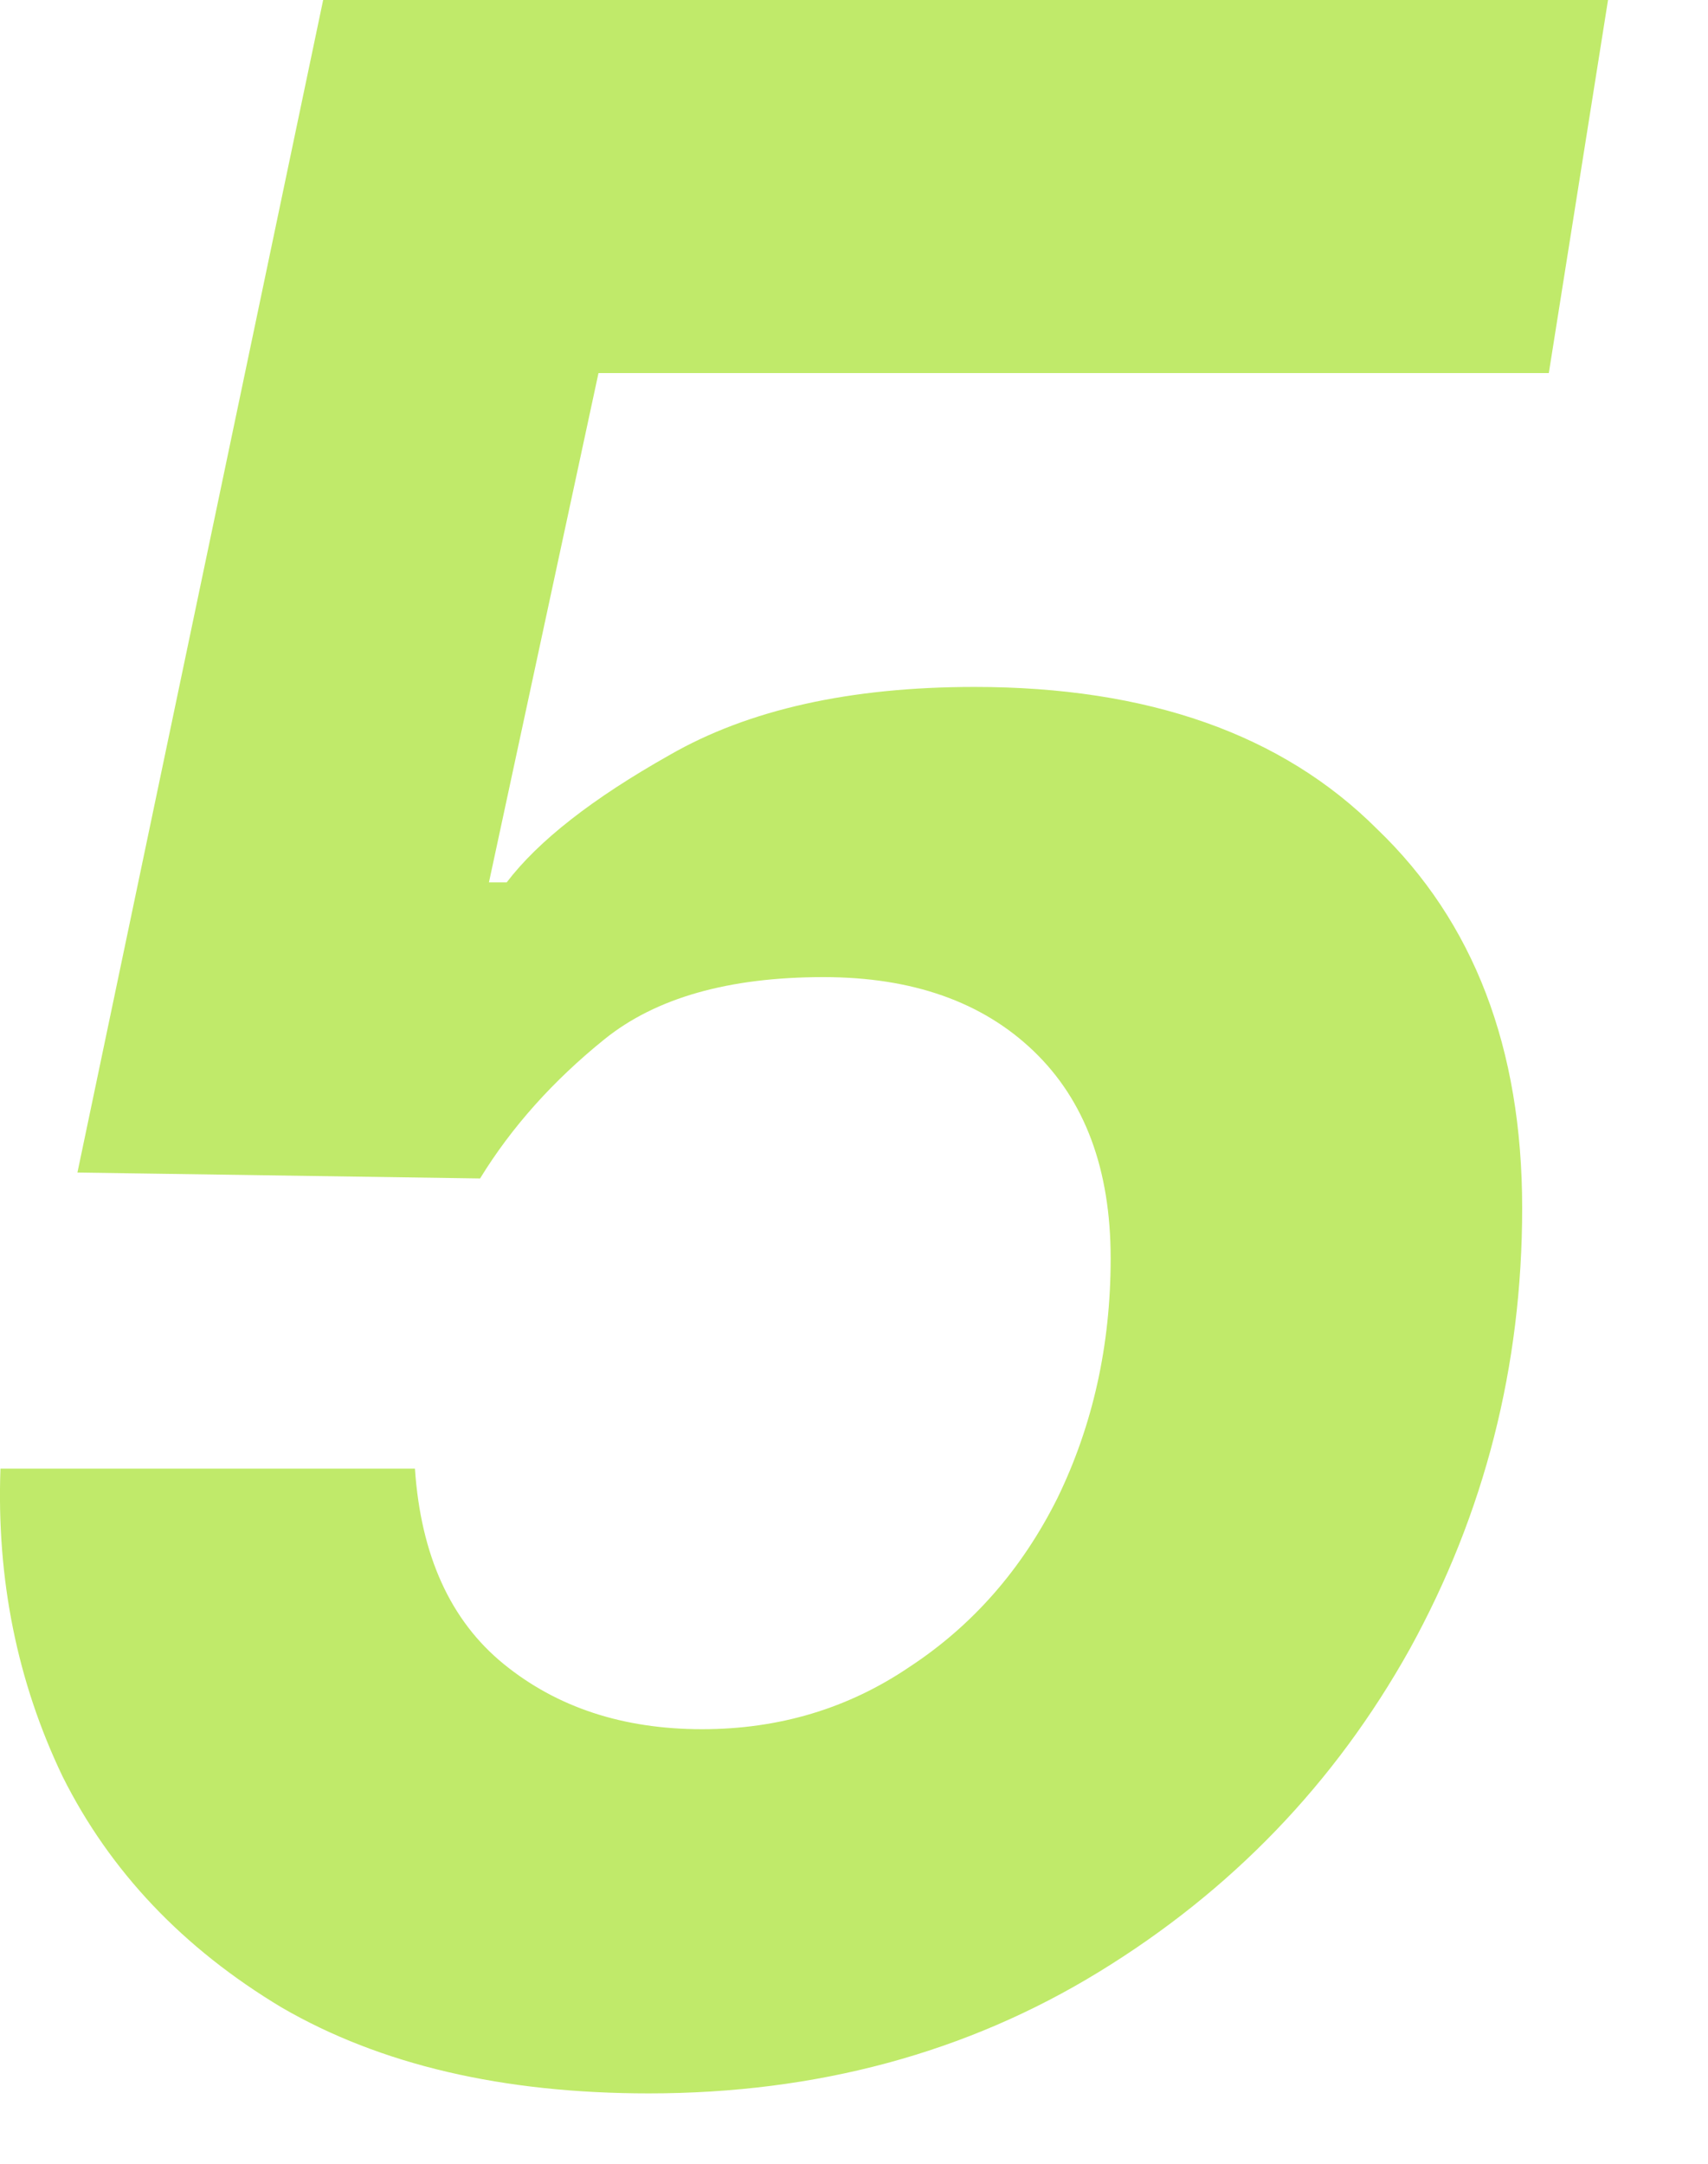 <svg width="15" height="19" viewBox="0 0 15 19" fill="none" xmlns="http://www.w3.org/2000/svg">
<path d="M5.698 18.382C4.415 18.382 3.341 18.131 2.474 17.628C1.607 17.108 0.966 16.432 0.55 15.6C0.151 14.768 -0.031 13.867 0.004 12.896H3.644C3.696 13.659 3.956 14.231 4.424 14.612C4.892 14.993 5.473 15.184 6.166 15.184C6.842 15.184 7.449 15.002 7.986 14.638C8.541 14.274 8.974 13.78 9.286 13.156C9.598 12.515 9.754 11.813 9.754 11.05C9.754 10.27 9.529 9.663 9.078 9.23C8.627 8.797 8.012 8.58 7.232 8.58C6.4 8.58 5.759 8.762 5.308 9.126C4.857 9.49 4.493 9.897 4.216 10.348L0.68 10.296L2.838 0H14.122L13.602 3.276H5.256L4.294 7.748H4.45C4.727 7.384 5.204 7.011 5.88 6.63C6.573 6.231 7.466 6.032 8.558 6.032C10.084 6.032 11.262 6.448 12.094 7.28C12.944 8.095 13.368 9.204 13.368 10.608C13.368 11.995 13.039 13.286 12.38 14.482C11.722 15.661 10.812 16.605 9.65 17.316C8.489 18.027 7.171 18.382 5.698 18.382Z" fill="#C0EA6A"/>
</svg>

